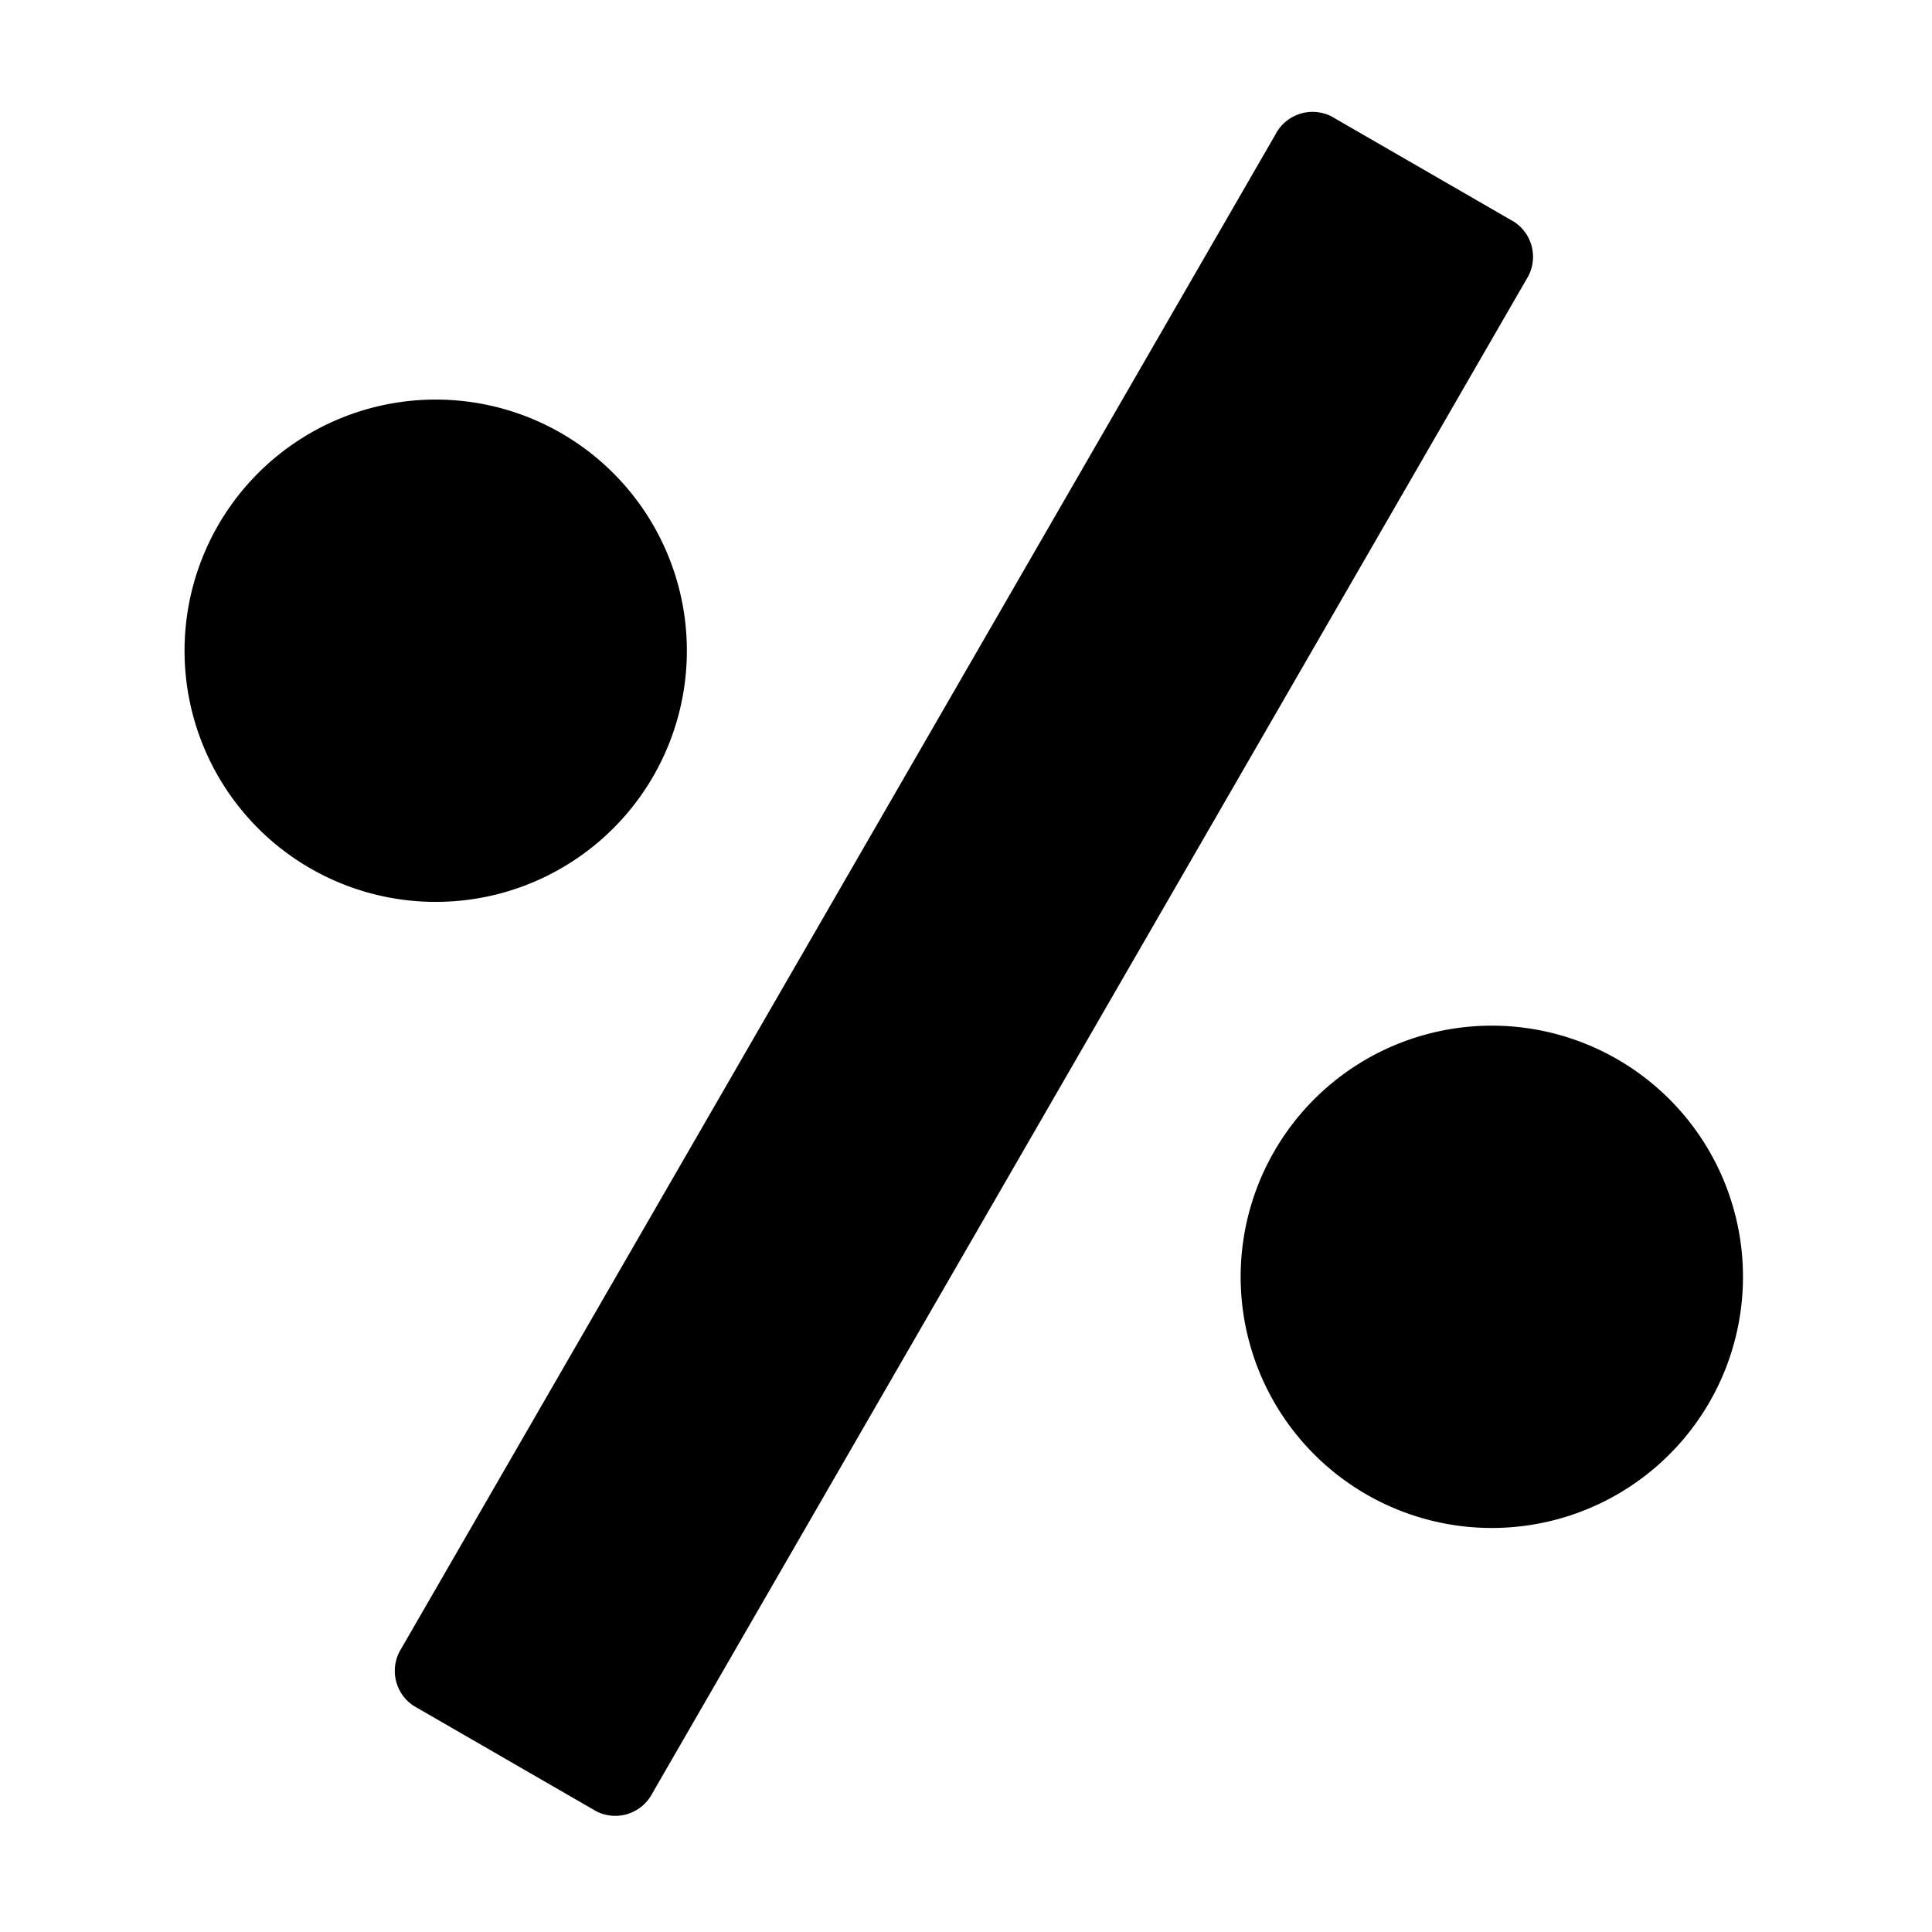 <svg id="icon_percentage" xmlns="http://www.w3.org/2000/svg" width="100" height="100" viewBox="0 0 100 100">
  <rect id="shape" width="100" height="100" fill="none"/>
  <path id="horizontal" d="M2.045,0h10.91A2.162,2.162,0,0,1,15,2.262V92.738A2.162,2.162,0,0,1,12.955,95H2.045A2.162,2.162,0,0,1,0,92.738V2.262A2.162,2.162,0,0,1,2.045,0Z" transform="translate(67.147 5.003) rotate(30)"/>
  <path id="shape-2" data-name="shape" d="M13,0A13,13,0,1,1,0,13,13,13,0,0,1,13,0Z" transform="translate(4.794 38.44) rotate(-60)"/>
  <path id="shape-3" data-name="shape" d="M13,0A13,13,0,1,1,0,13,13,13,0,0,1,13,0Z" transform="translate(59.458 70.846) rotate(-60)"/>
</svg>
